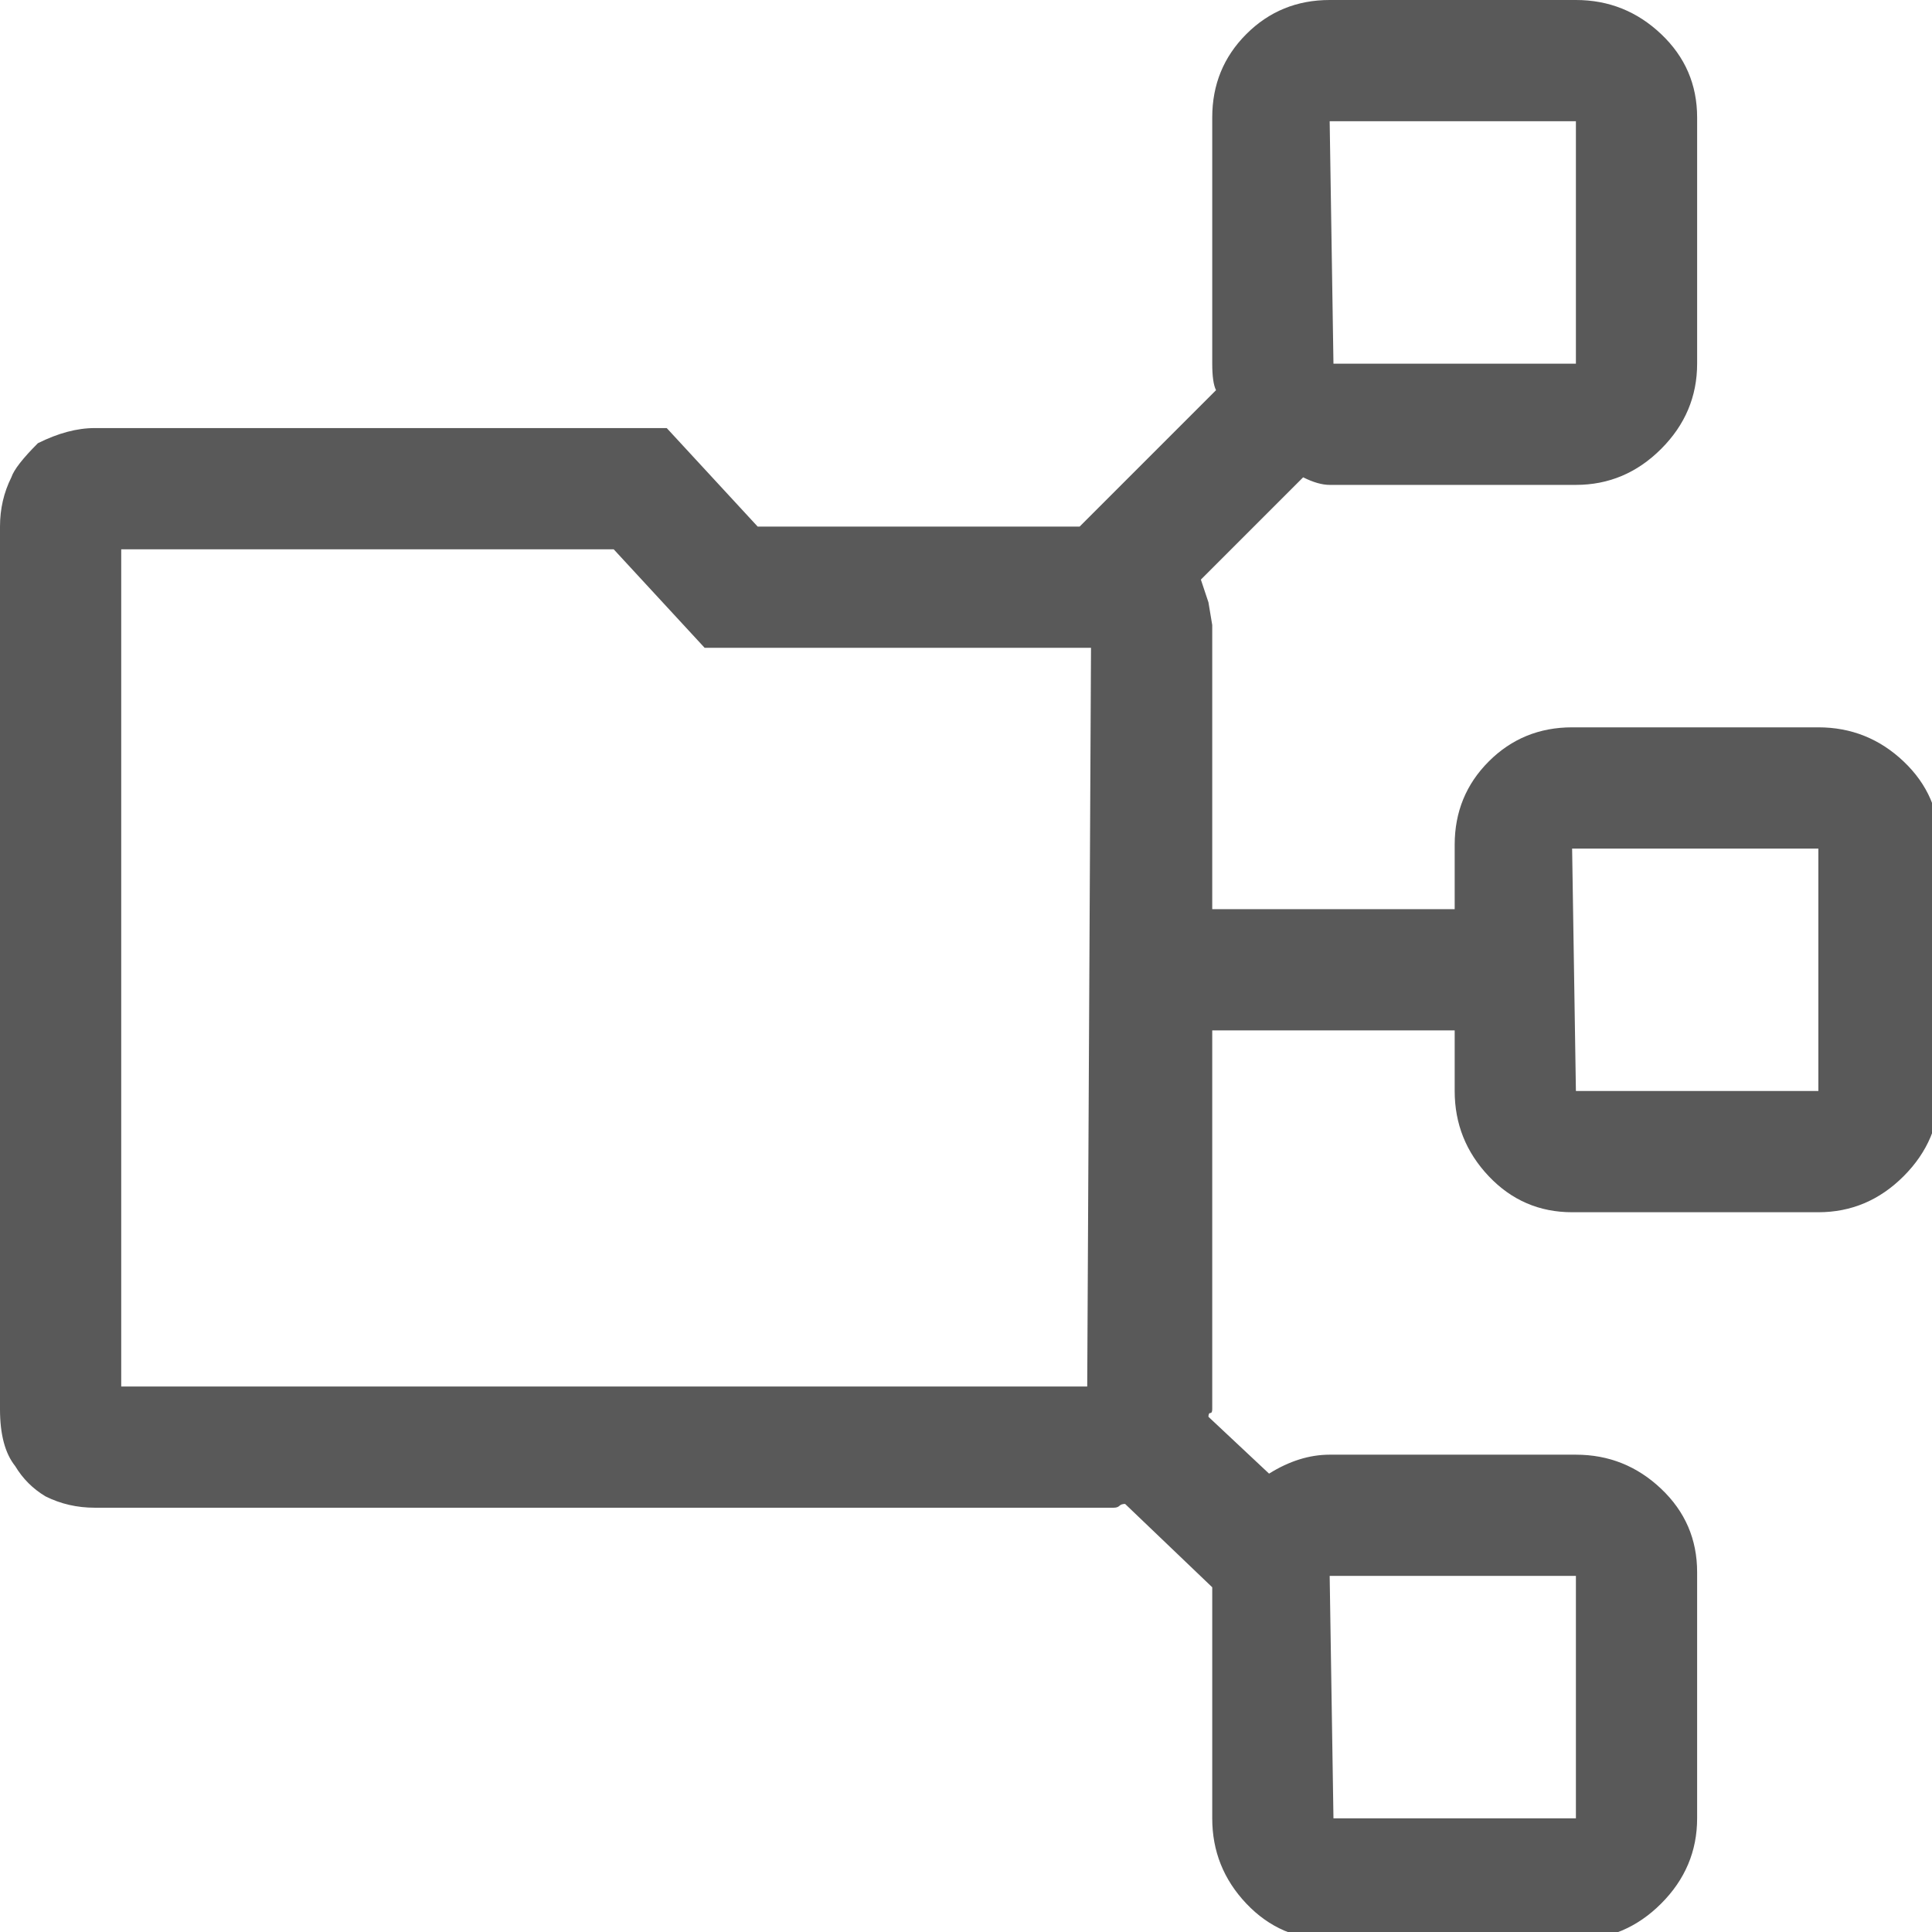 <svg xmlns="http://www.w3.org/2000/svg" version="1.1" xmlns:xlink="http://www.w3.org/1999/xlink" viewBox="0 0 510 510" preserveAspectRatio="xMidYMid">
                    <defs><style>.cls-1{fill:#595959;}</style></defs>
                    <title>package-diagram</title>
                    <g id="Layer_2" data-name="Layer 2"><g id="package-diagram">
                    <path class="cls-1" d="M0 139q0-7 3-13 1-3 7-9 8-4 15-4h151l24 26h85l36-36q-1-2-1-7V31q0-13 9-22t22-9h65q13 0 22.5 9t9.5 22v65q0 13-9.5 22.5T416 128h-65q-3 0-7-2l-27 27 2 6 1 6v75h64v-17q0-13 9-22t22-9h65q13 0 22.5 9t9.5 22v65q0 13-9.5 22.5T480 320h-65q-13 0-22-9.5t-9-22.5v-16h-64v100q0 1-.5 1t-.5 1l16 15q8-5 16-5h65q13 0 22.5 9t9.5 22v65q0 13-9.5 22.5T416 512h-65q-13 0-22-9.5t-9-22.5v-61l-23-22q-1 0-1.5.5t-1.5.5H25q-7 0-13-3-5-3-8-8-4-5-4-15V139zm287 227l1-195H186l-24-26H32v221h255zm64-334l1 64h64V32h-65zm65 256h64v-64h-65zm-64 192h64v-64h-65z"></path>
                    </g></g>
                    </svg>